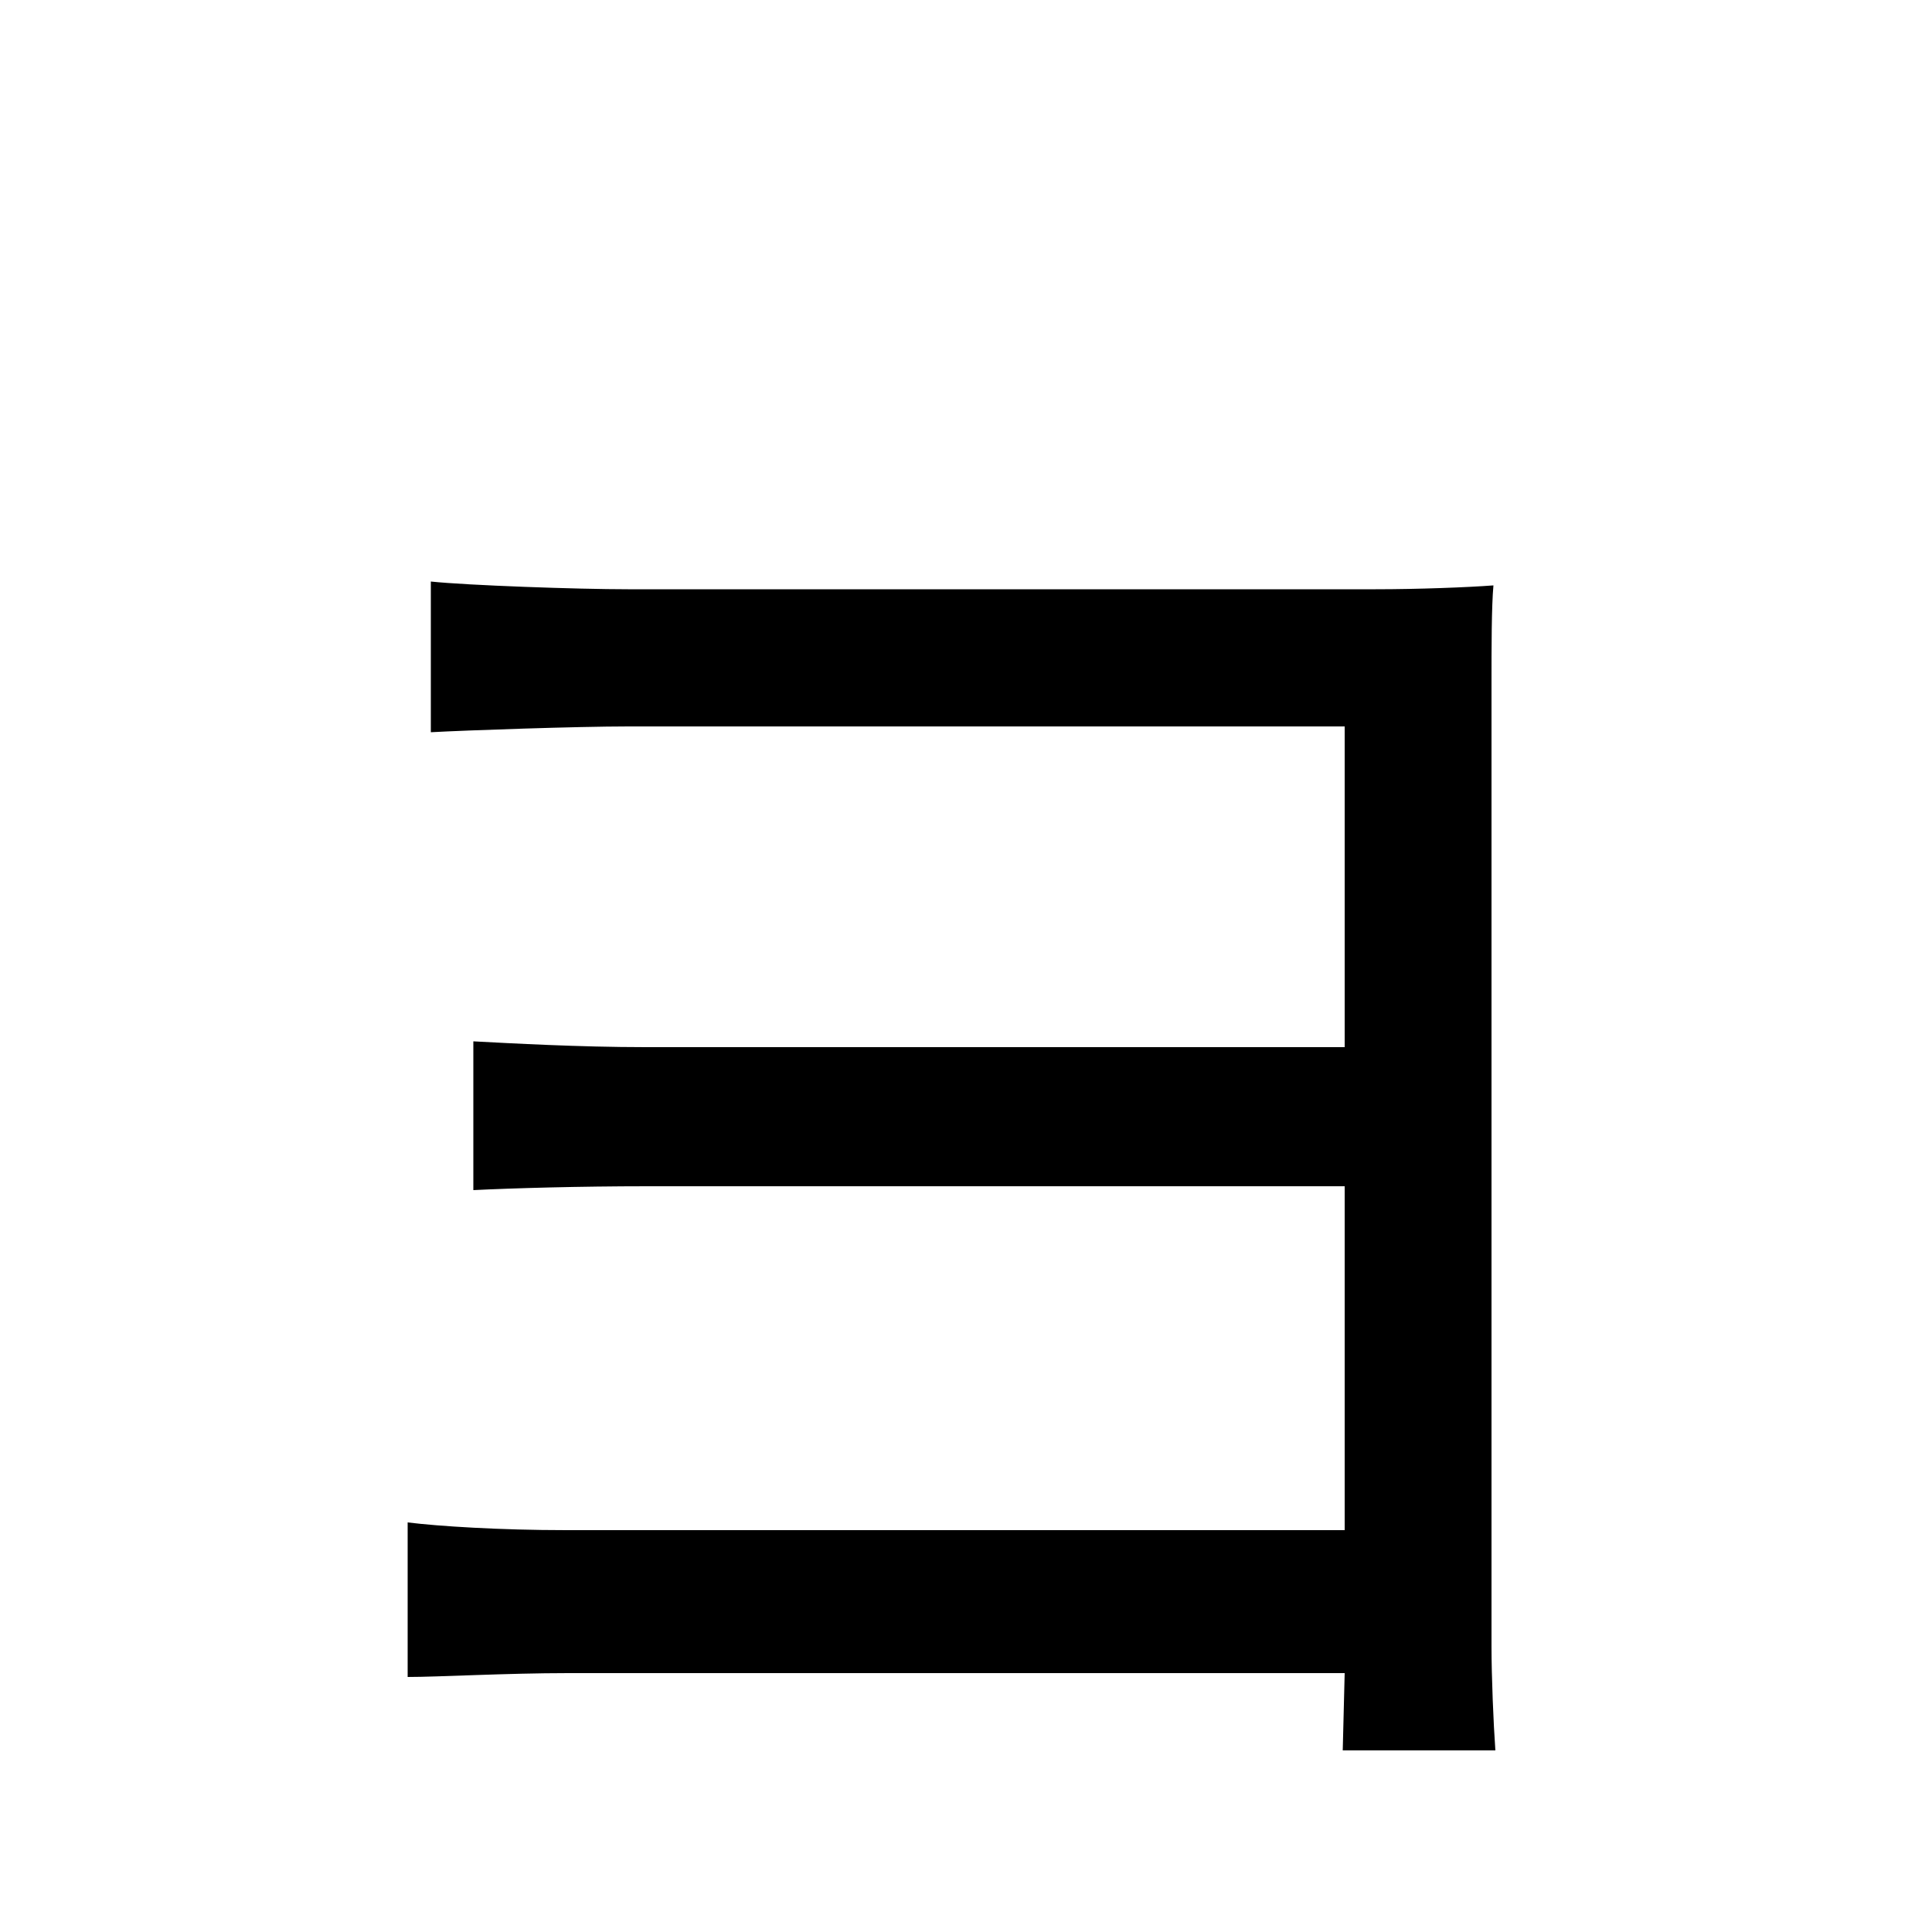 <svg xmlns="http://www.w3.org/2000/svg"
    viewBox="0 0 1000 1000">
  <!--
© 2014-2021 Adobe (http://www.adobe.com/).
Noto is a trademark of Google Inc.
This Font Software is licensed under the SIL Open Font License, Version 1.1. This Font Software is distributed on an "AS IS" BASIS, WITHOUT WARRANTIES OR CONDITIONS OF ANY KIND, either express or implied. See the SIL Open Font License for the specific language, permissions and limitations governing your use of this Font Software.
http://scripts.sil.org/OFL
  -->
<path d="M211 788L211 868C227 868 262 866 294 866L696 866 695 906 774 906C773 892 772 868 772 852 772 767 772 390 772 354 772 335 772 314 773 303 760 304 734 305 712 305 630 305 381 305 325 305 299 305 242 303 223 301L223 379C241 378 299 376 325 376 380 376 662 376 696 376L696 542 334 542C300 542 264 540 245 539L245 616C265 615 300 614 335 614L696 614 696 792 293 792C259 792 227 790 211 788Z"/>
</svg>